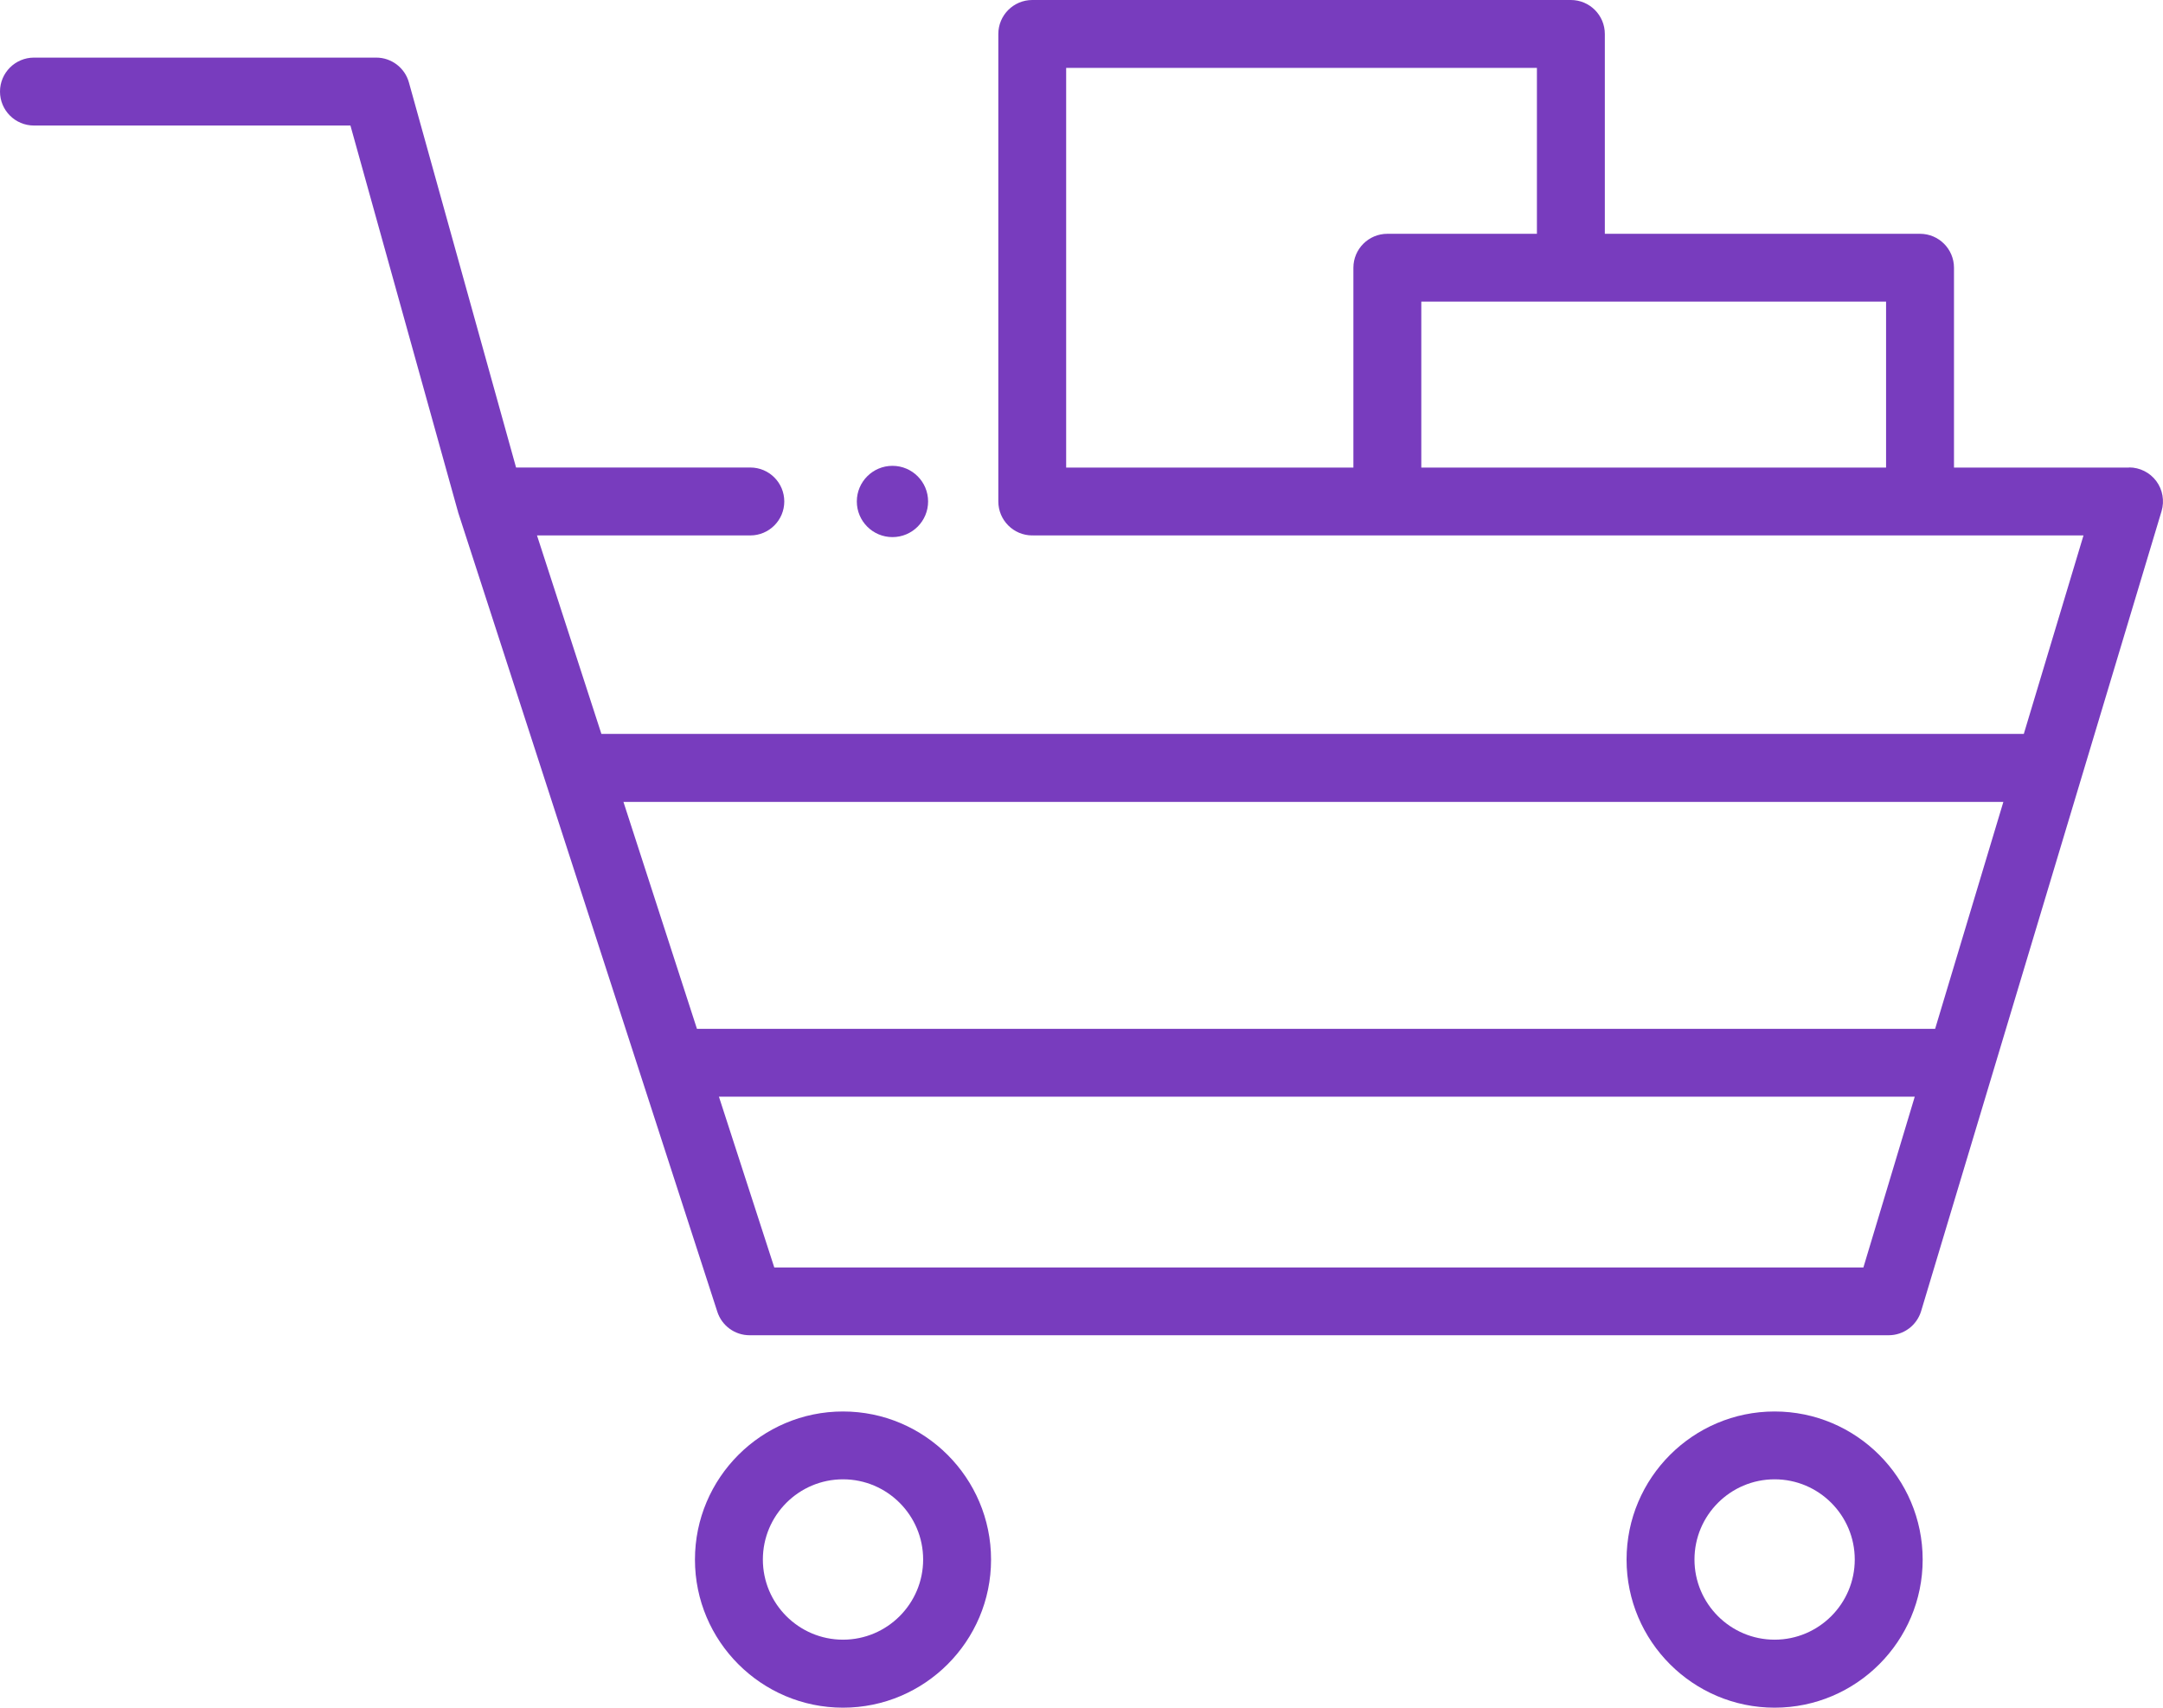 <?xml version="1.0" encoding="UTF-8"?><svg id="Layer_2" xmlns="http://www.w3.org/2000/svg" viewBox="0 0 27.072 21.371"><defs><style>.cls-1{fill:#783cbe;}</style></defs><g id="Layer_1-2"><g><path class="cls-1" d="M26.647,5.852h-2.191V3.351c0-.234-.19-.425-.425-.425h-3.945V.425c0-.234-.19-.425-.425-.425h-6.741c-.234,0-.425,.19-.425,.425V6.276c0,.234,.19,.425,.425,.425,.002,0,.004-.001,.007-.001,.002,0,.004,.001,.007,.001h13.143l-.747,2.484H7.527l-.806-2.484h2.67c.234,0,.425-.19,.425-.425s-.19-.425-.425-.425h-2.932L5.118,1.032c-.051-.184-.219-.311-.409-.311H.425c-.234,0-.425,.19-.425,.425s.19,.425,.425,.425h3.961l1.342,4.819c0,.002,.003,.003,.003,.005,.001,.004,0,.008,.001,.011l3.246,10.011c.057,.176,.22,.294,.404,.294h14.256c.188,0,.353-.123,.407-.303l3.009-10.011c.038-.129,.014-.268-.066-.376-.08-.107-.206-.171-.341-.171Zm-9.708-2.501v2.501h-3.595V.85h5.892V2.926h-1.872c-.234,0-.425,.19-.425,.425Zm6.667,2.501h-5.817V3.775h5.817v2.076Zm-.284,10.011H9.691l-.693-2.138h14.967l-.643,2.138Zm.898-2.987H8.723l-.92-2.84H25.074l-.854,2.84Z"/><path class="cls-1" d="M10.551,17.665c-1.021,0-1.853,.831-1.853,1.854,0,1.021,.831,1.853,1.853,1.853s1.853-.831,1.853-1.853c0-1.022-.831-1.854-1.853-1.854Zm0,2.856c-.553,0-1.003-.45-1.003-1.003,0-.554,.45-1.004,1.003-1.004s1.003,.45,1.003,1.004c0,.553-.45,1.003-1.003,1.003Z"/><path class="cls-1" d="M22.211,17.665c-1.021,0-1.853,.831-1.853,1.854,0,1.021,.831,1.853,1.853,1.853s1.853-.831,1.853-1.853c0-1.022-.831-1.854-1.853-1.854Zm0,2.856c-.553,0-1.003-.45-1.003-1.003,0-.554,.45-1.004,1.003-1.004s1.003,.45,1.003,1.004c0,.553-.45,1.003-1.003,1.003Z"/><circle class="cls-1" cx="11.17" cy="6.276" r=".446"/></g></g></svg>